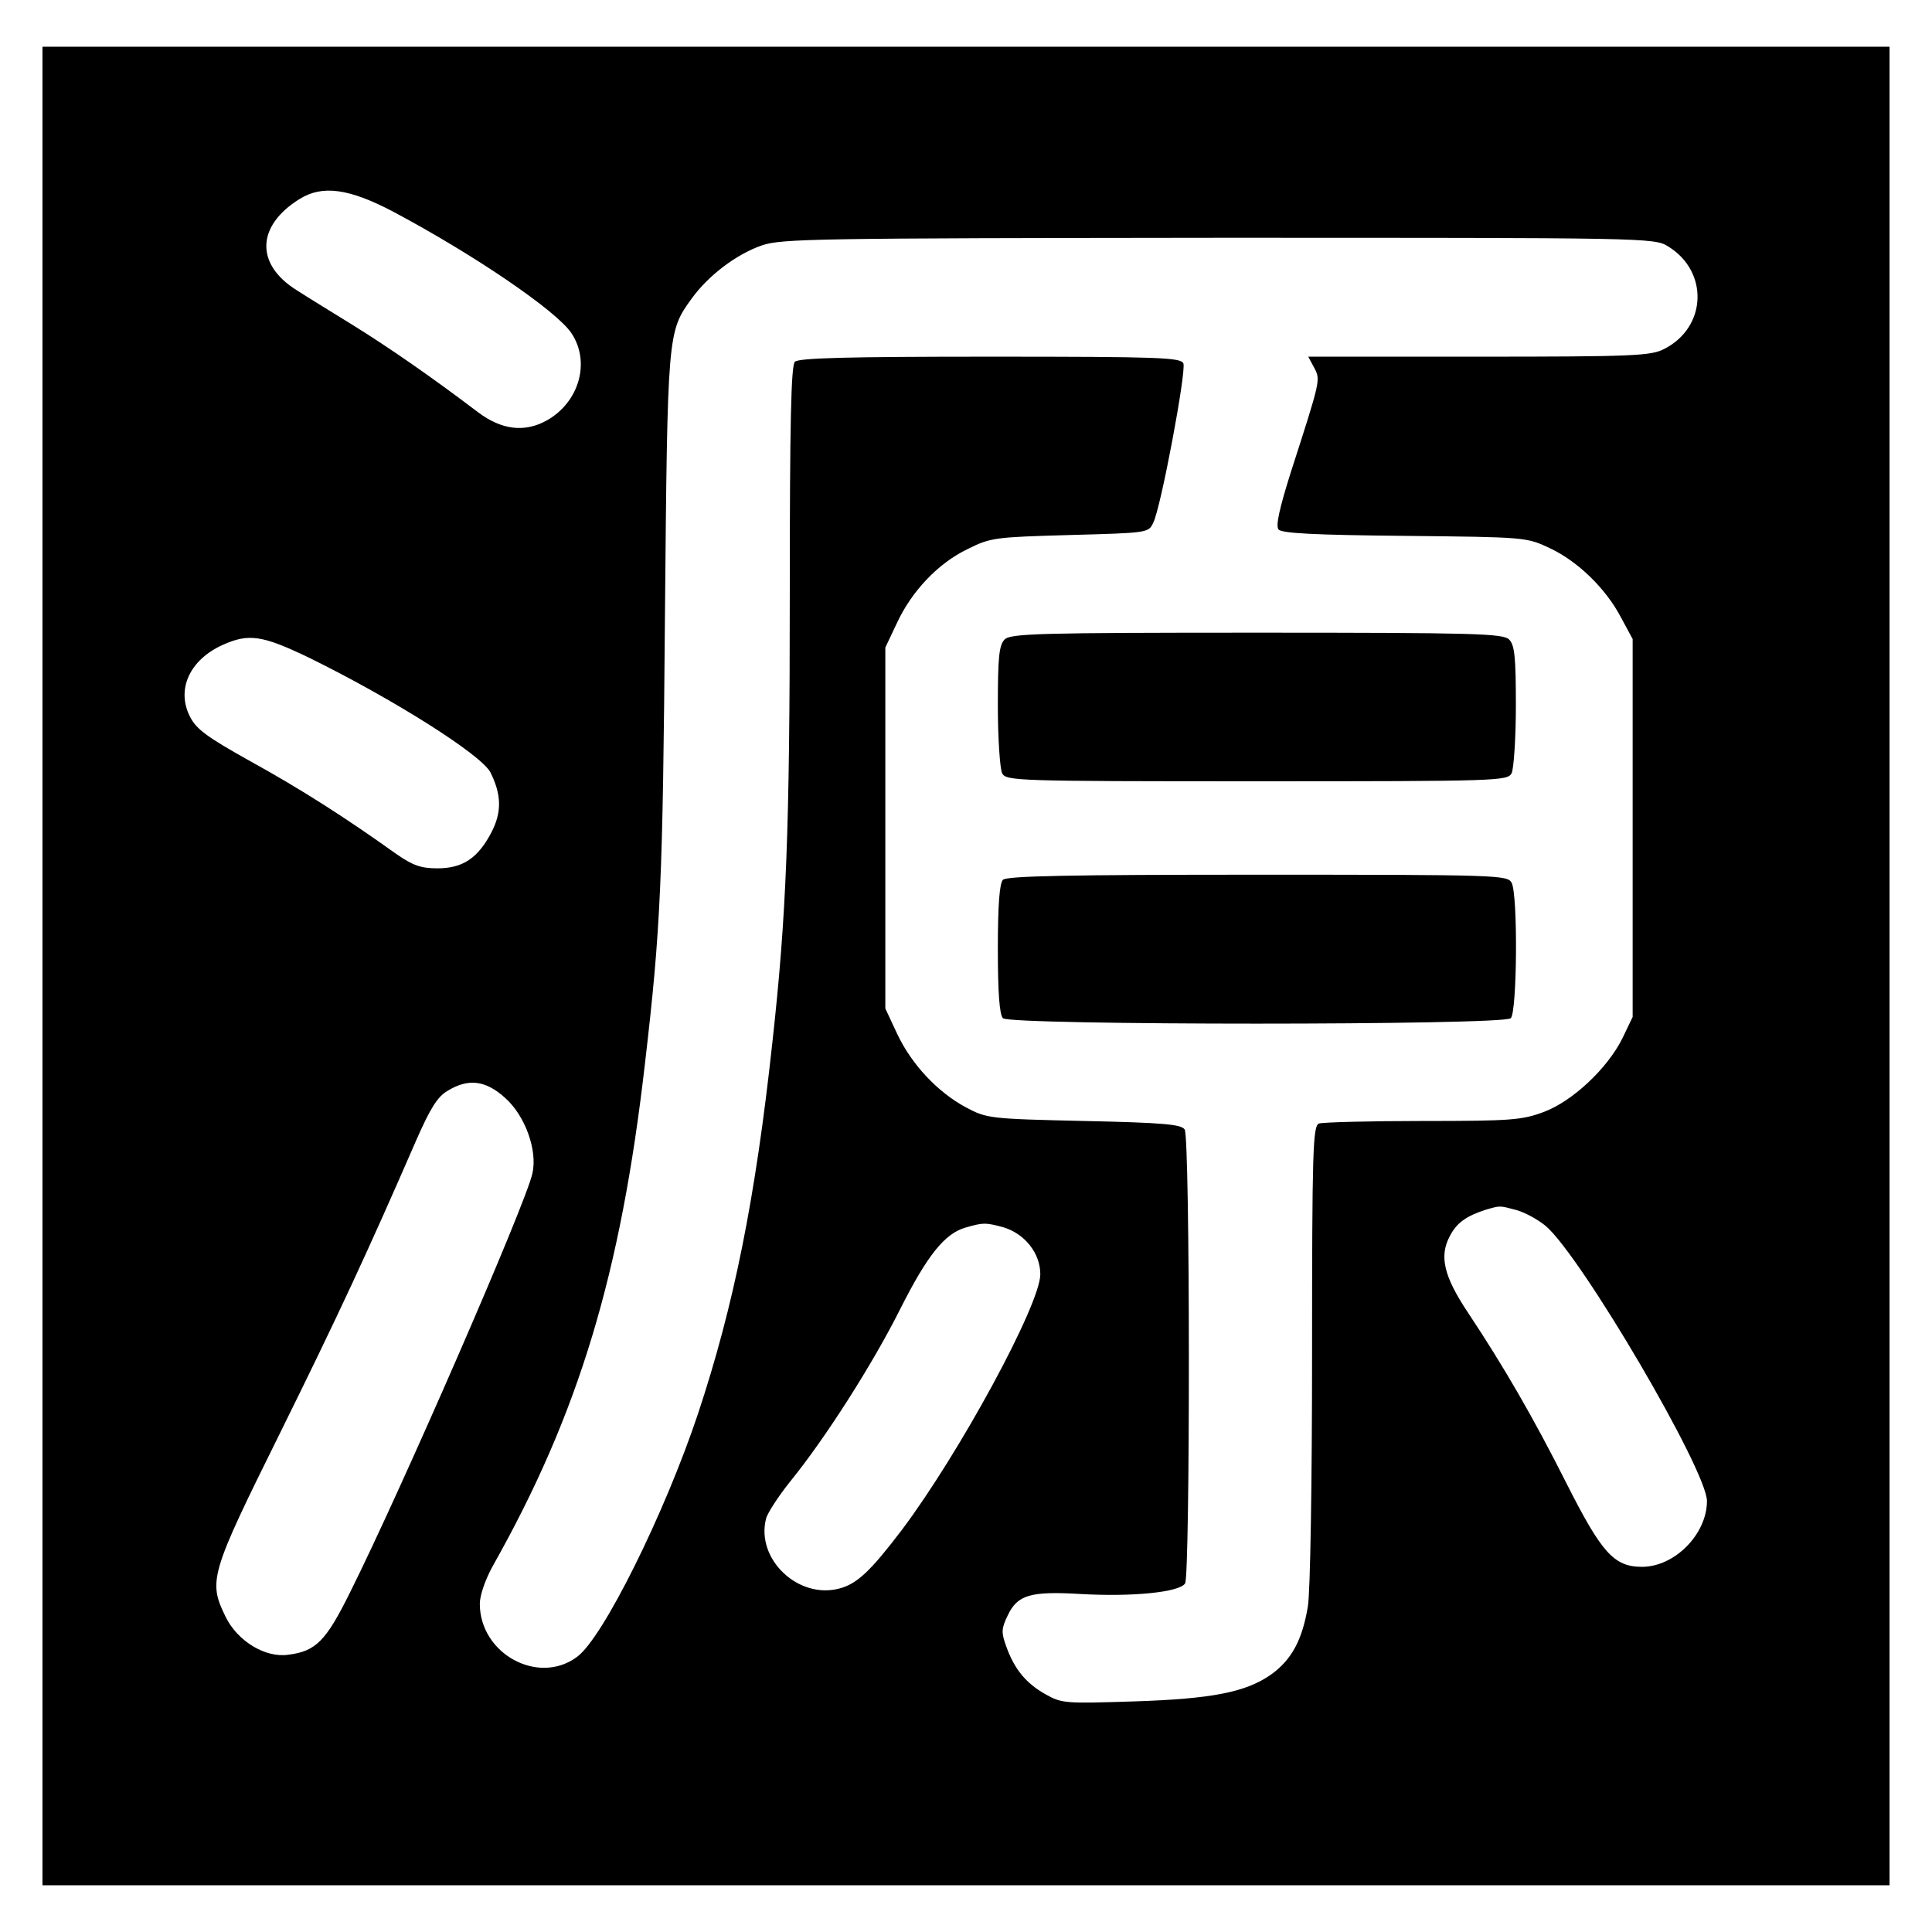 <?xml version="1.0" standalone="no"?>
<!DOCTYPE svg PUBLIC "-//W3C//DTD SVG 20010904//EN"
 "http://www.w3.org/TR/2001/REC-SVG-20010904/DTD/svg10.dtd">
<svg version="1.0" xmlns="http://www.w3.org/2000/svg"
 width="455pt" height="455pt" viewBox="0 0 455 455"
 preserveAspectRatio="xMidYMid meet">
<g transform="translate(0,455) scale(0.1,-0.1)"
fill="#000000" stroke="none">
<path d="M100 2275 l0 -2165 2175 0 2175 0 0 2165 0 2165 -2175 0 -2175 0 0
-2165z m825 1777 c192 -102 387 -235 421 -287 45 -68 18 -162 -58 -205 -52
-29 -106 -23 -162 19 -108 82 -209 152 -296 206 -52 32 -112 69 -132 82 -97
61 -94 151 7 214 54 34 117 25 220 -29z m3003 -82 c97 -59 92 -191 -9 -242
-31 -16 -73 -18 -436 -18 l-402 0 14 -26 c15 -29 16 -26 -55 -246 -27 -86 -36
-126 -29 -135 8 -9 85 -13 297 -15 285 -3 287 -3 342 -29 66 -31 132 -95 168
-164 l27 -50 0 -445 0 -445 -24 -50 c-35 -71 -118 -149 -186 -174 -51 -19 -77
-21 -285 -21 -125 0 -235 -3 -244 -6 -14 -6 -16 -63 -16 -543 0 -296 -4 -562
-10 -595 -13 -78 -38 -125 -87 -160 -59 -41 -137 -57 -324 -63 -160 -5 -168
-5 -207 17 -46 26 -73 59 -92 112 -12 33 -12 42 3 73 23 49 53 58 172 51 121
-7 233 4 246 25 12 19 12 1049 -1 1069 -8 12 -49 16 -237 20 -223 5 -229 6
-278 32 -67 36 -128 101 -162 173 l-28 60 0 425 0 425 27 57 c35 76 98 142
167 175 54 27 64 28 241 33 183 5 185 5 196 29 18 35 78 356 71 375 -6 14 -53
16 -455 16 -335 0 -451 -3 -460 -12 -9 -9 -12 -144 -12 -545 0 -559 -8 -759
-41 -1058 -40 -369 -91 -621 -175 -874 -78 -234 -224 -529 -285 -573 -91 -68
-229 7 -229 125 0 20 13 57 30 88 203 360 302 688 359 1185 37 317 42 428 47
1054 6 668 6 668 63 747 40 55 105 104 165 125 47 16 124 17 1076 18 1005 0
1026 0 1058 -20z m-3198 -970 c197 -97 403 -227 425 -269 26 -52 27 -93 3
-140 -32 -62 -68 -86 -128 -86 -39 0 -58 7 -97 34 -120 86 -227 154 -343 218
-104 58 -128 76 -143 106 -32 64 0 133 77 168 62 28 94 23 206 -31z m460
-1036 c47 -42 76 -123 64 -177 -15 -71 -311 -750 -430 -988 -56 -113 -80 -138
-145 -146 -54 -8 -120 32 -148 90 -41 84 -36 100 128 431 137 277 208 430 321
690 33 75 50 103 74 117 49 30 90 25 136 -17z m2382 -264 c21 -6 51 -23 68
-37 83 -70 380 -576 380 -648 0 -78 -76 -155 -153 -155 -66 0 -95 33 -177 195
-78 155 -148 276 -233 404 -56 84 -68 132 -43 179 16 32 39 48 85 63 35 10 32
10 73 -1z m-1210 -40 c51 -15 88 -61 88 -111 0 -71 -190 -421 -326 -602 -73
-96 -105 -127 -147 -138 -97 -26 -197 69 -173 164 3 13 29 53 57 88 83 102
195 278 259 406 64 127 105 178 154 192 42 12 46 12 88 1z"/>
<path d="M2366 3044 c-13 -13 -16 -41 -16 -155 0 -78 5 -149 10 -160 10 -18
28 -19 600 -19 572 0 590 1 600 19 5 11 10 82 10 160 0 114 -3 142 -16 155
-14 14 -81 16 -594 16 -513 0 -580 -2 -594 -16z"/>
<path d="M2362 2478 c-8 -8 -12 -59 -12 -163 0 -104 4 -155 12 -163 17 -17
1179 -17 1196 0 15 15 17 291 2 319 -10 18 -28 19 -598 19 -444 0 -591 -3
-600 -12z"/>
</g>
</svg>

